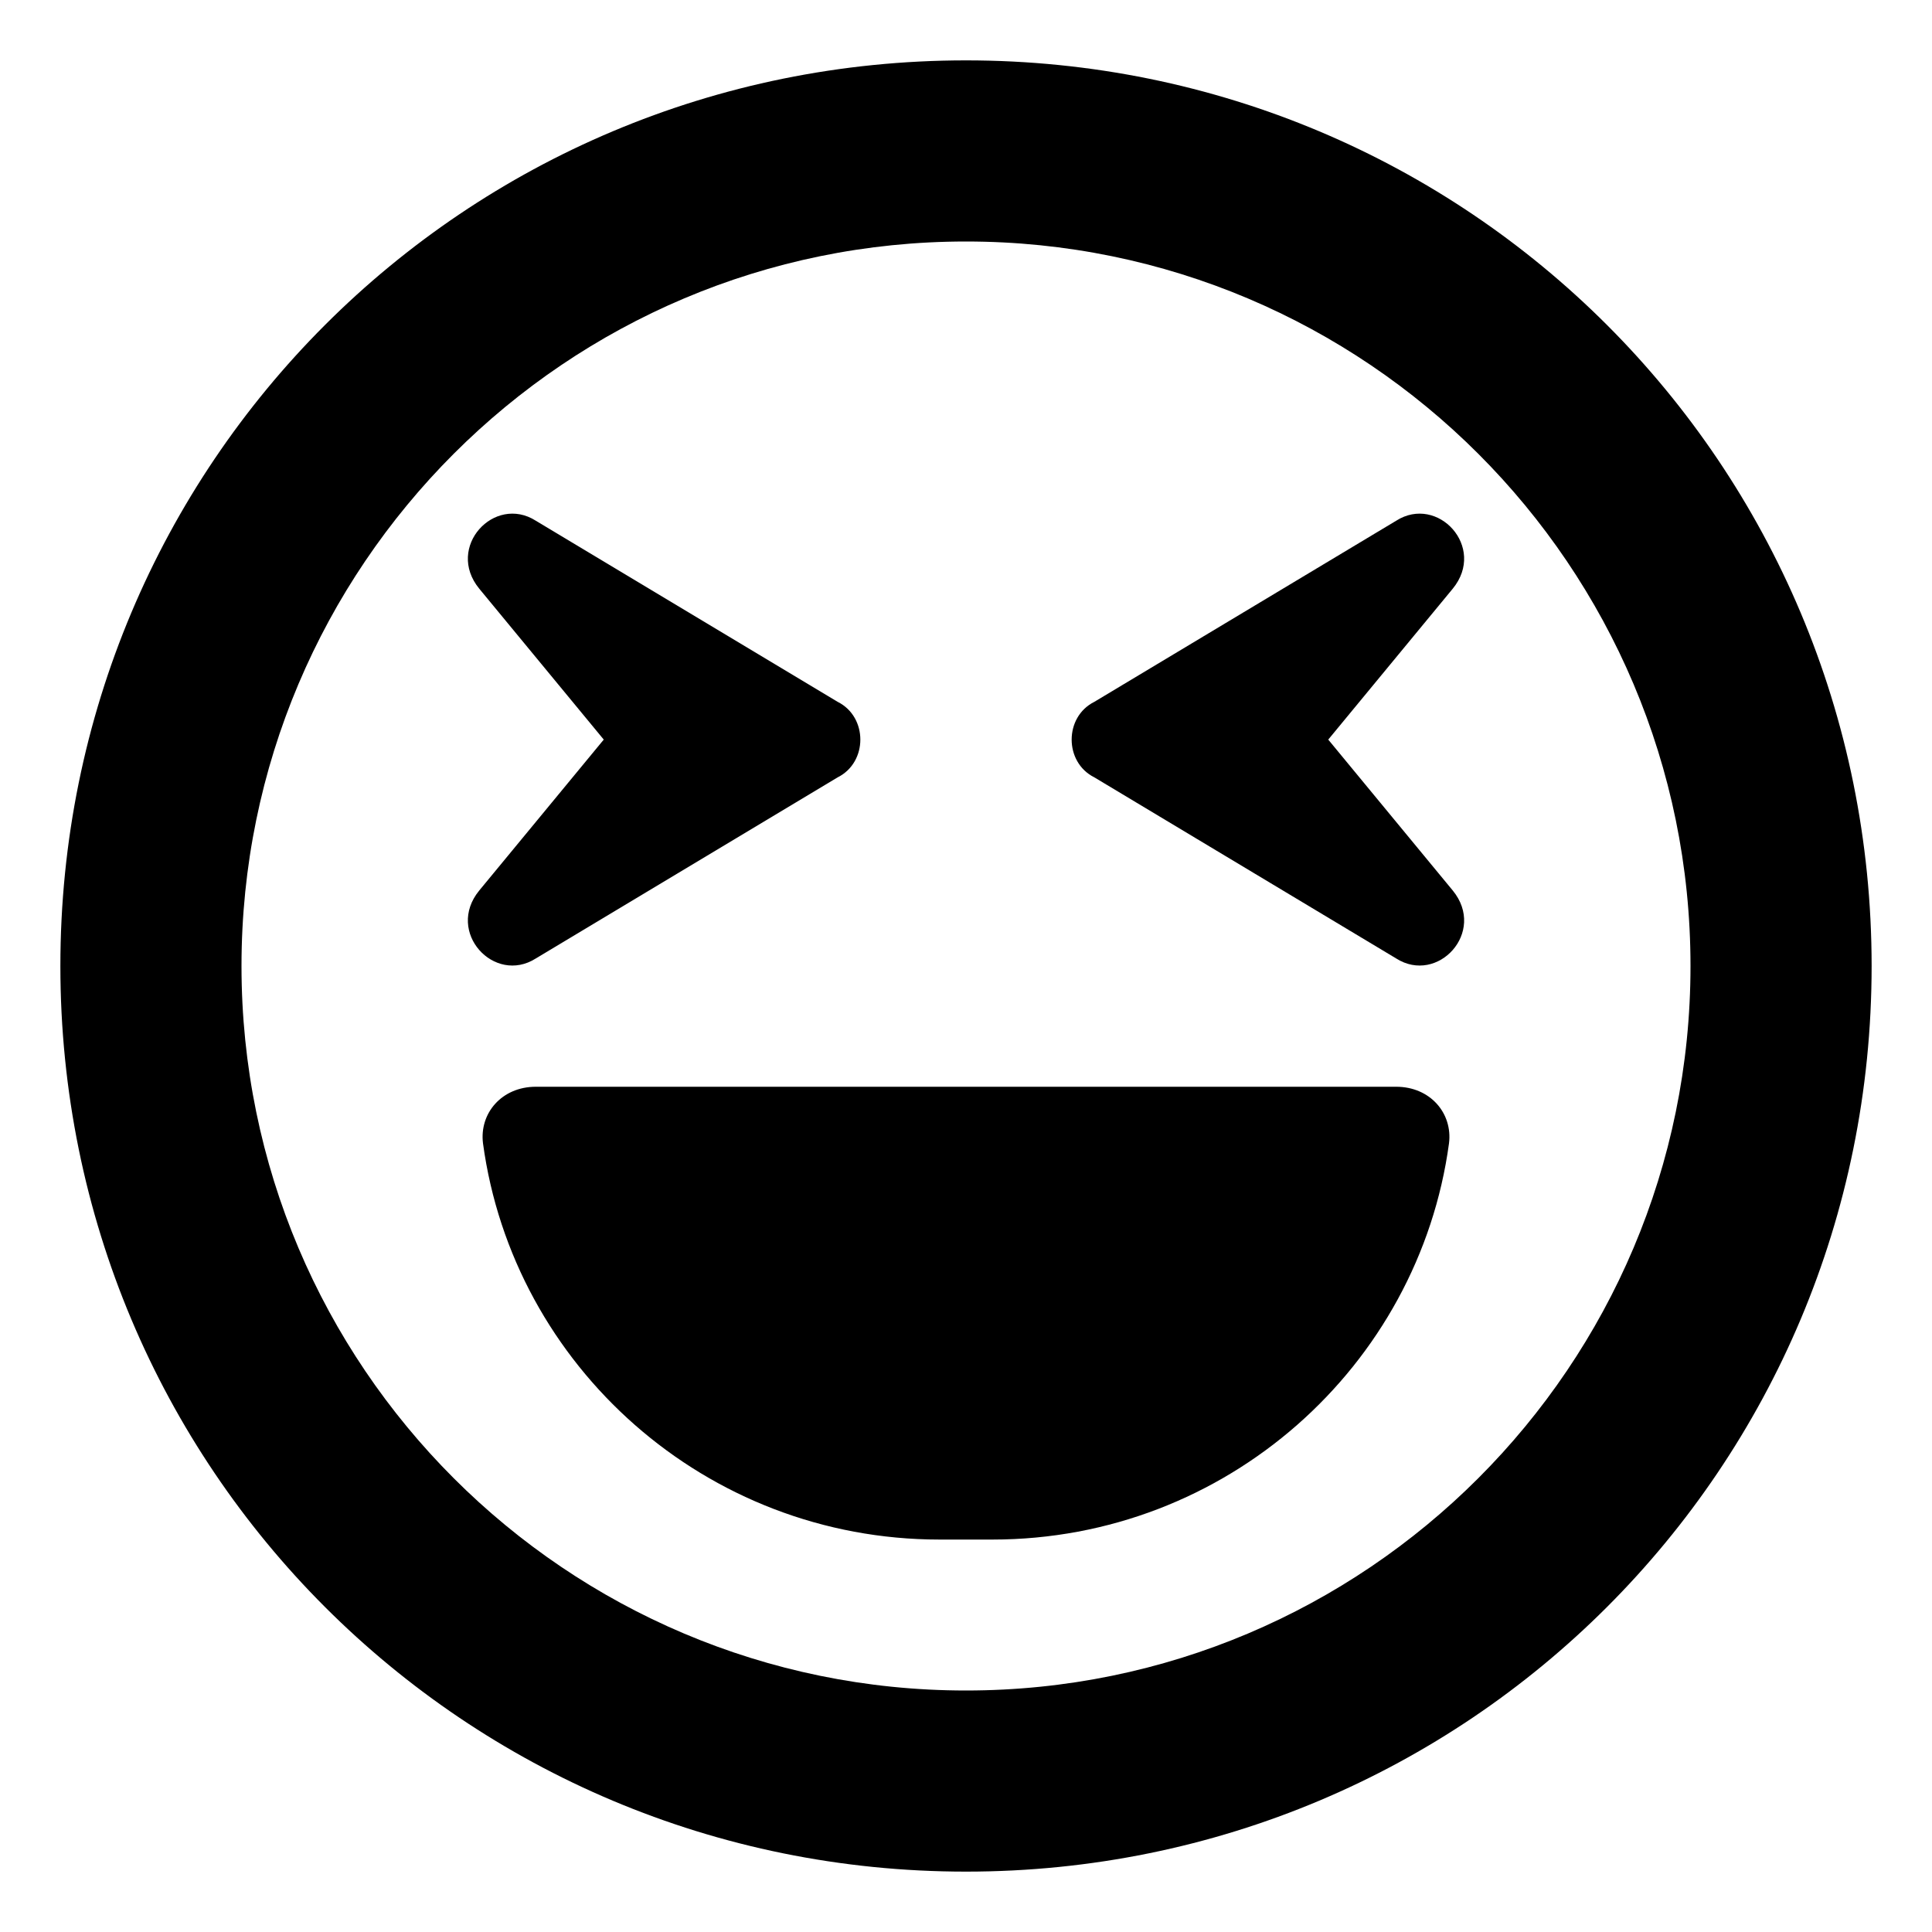 <svg xmlns="http://www.w3.org/2000/svg" viewBox="0 0 512 512"><!-- Font Awesome Free 6.0.0-alpha1 by @fontawesome - https://fontawesome.com License - https://fontawesome.com/license/free (Icons: CC BY 4.0, Fonts: SIL OFL 1.1, Code: MIT License) --><path d="M370 288H142C133 288 127 295 128 303C136 362 187 408 249 408H263C325 408 376 362 384 303C385 295 379 288 370 288ZM142 254L222 206C230 202 230 190 222 186L142 138C131 131 118 145 127 156L160 196L127 236C118 247 131 261 142 254ZM370 138L290 186C282 190 282 202 290 206L370 254C381 261 394 247 385 236L352 196L385 156C394 145 381 131 370 138ZM256 16C123 16 16 123 16 256S123 496 256 496S496 389 496 256S389 16 256 16ZM256 448C150 448 64 362 64 256S150 64 256 64S448 150 448 256S362 448 256 448Z"/></svg>